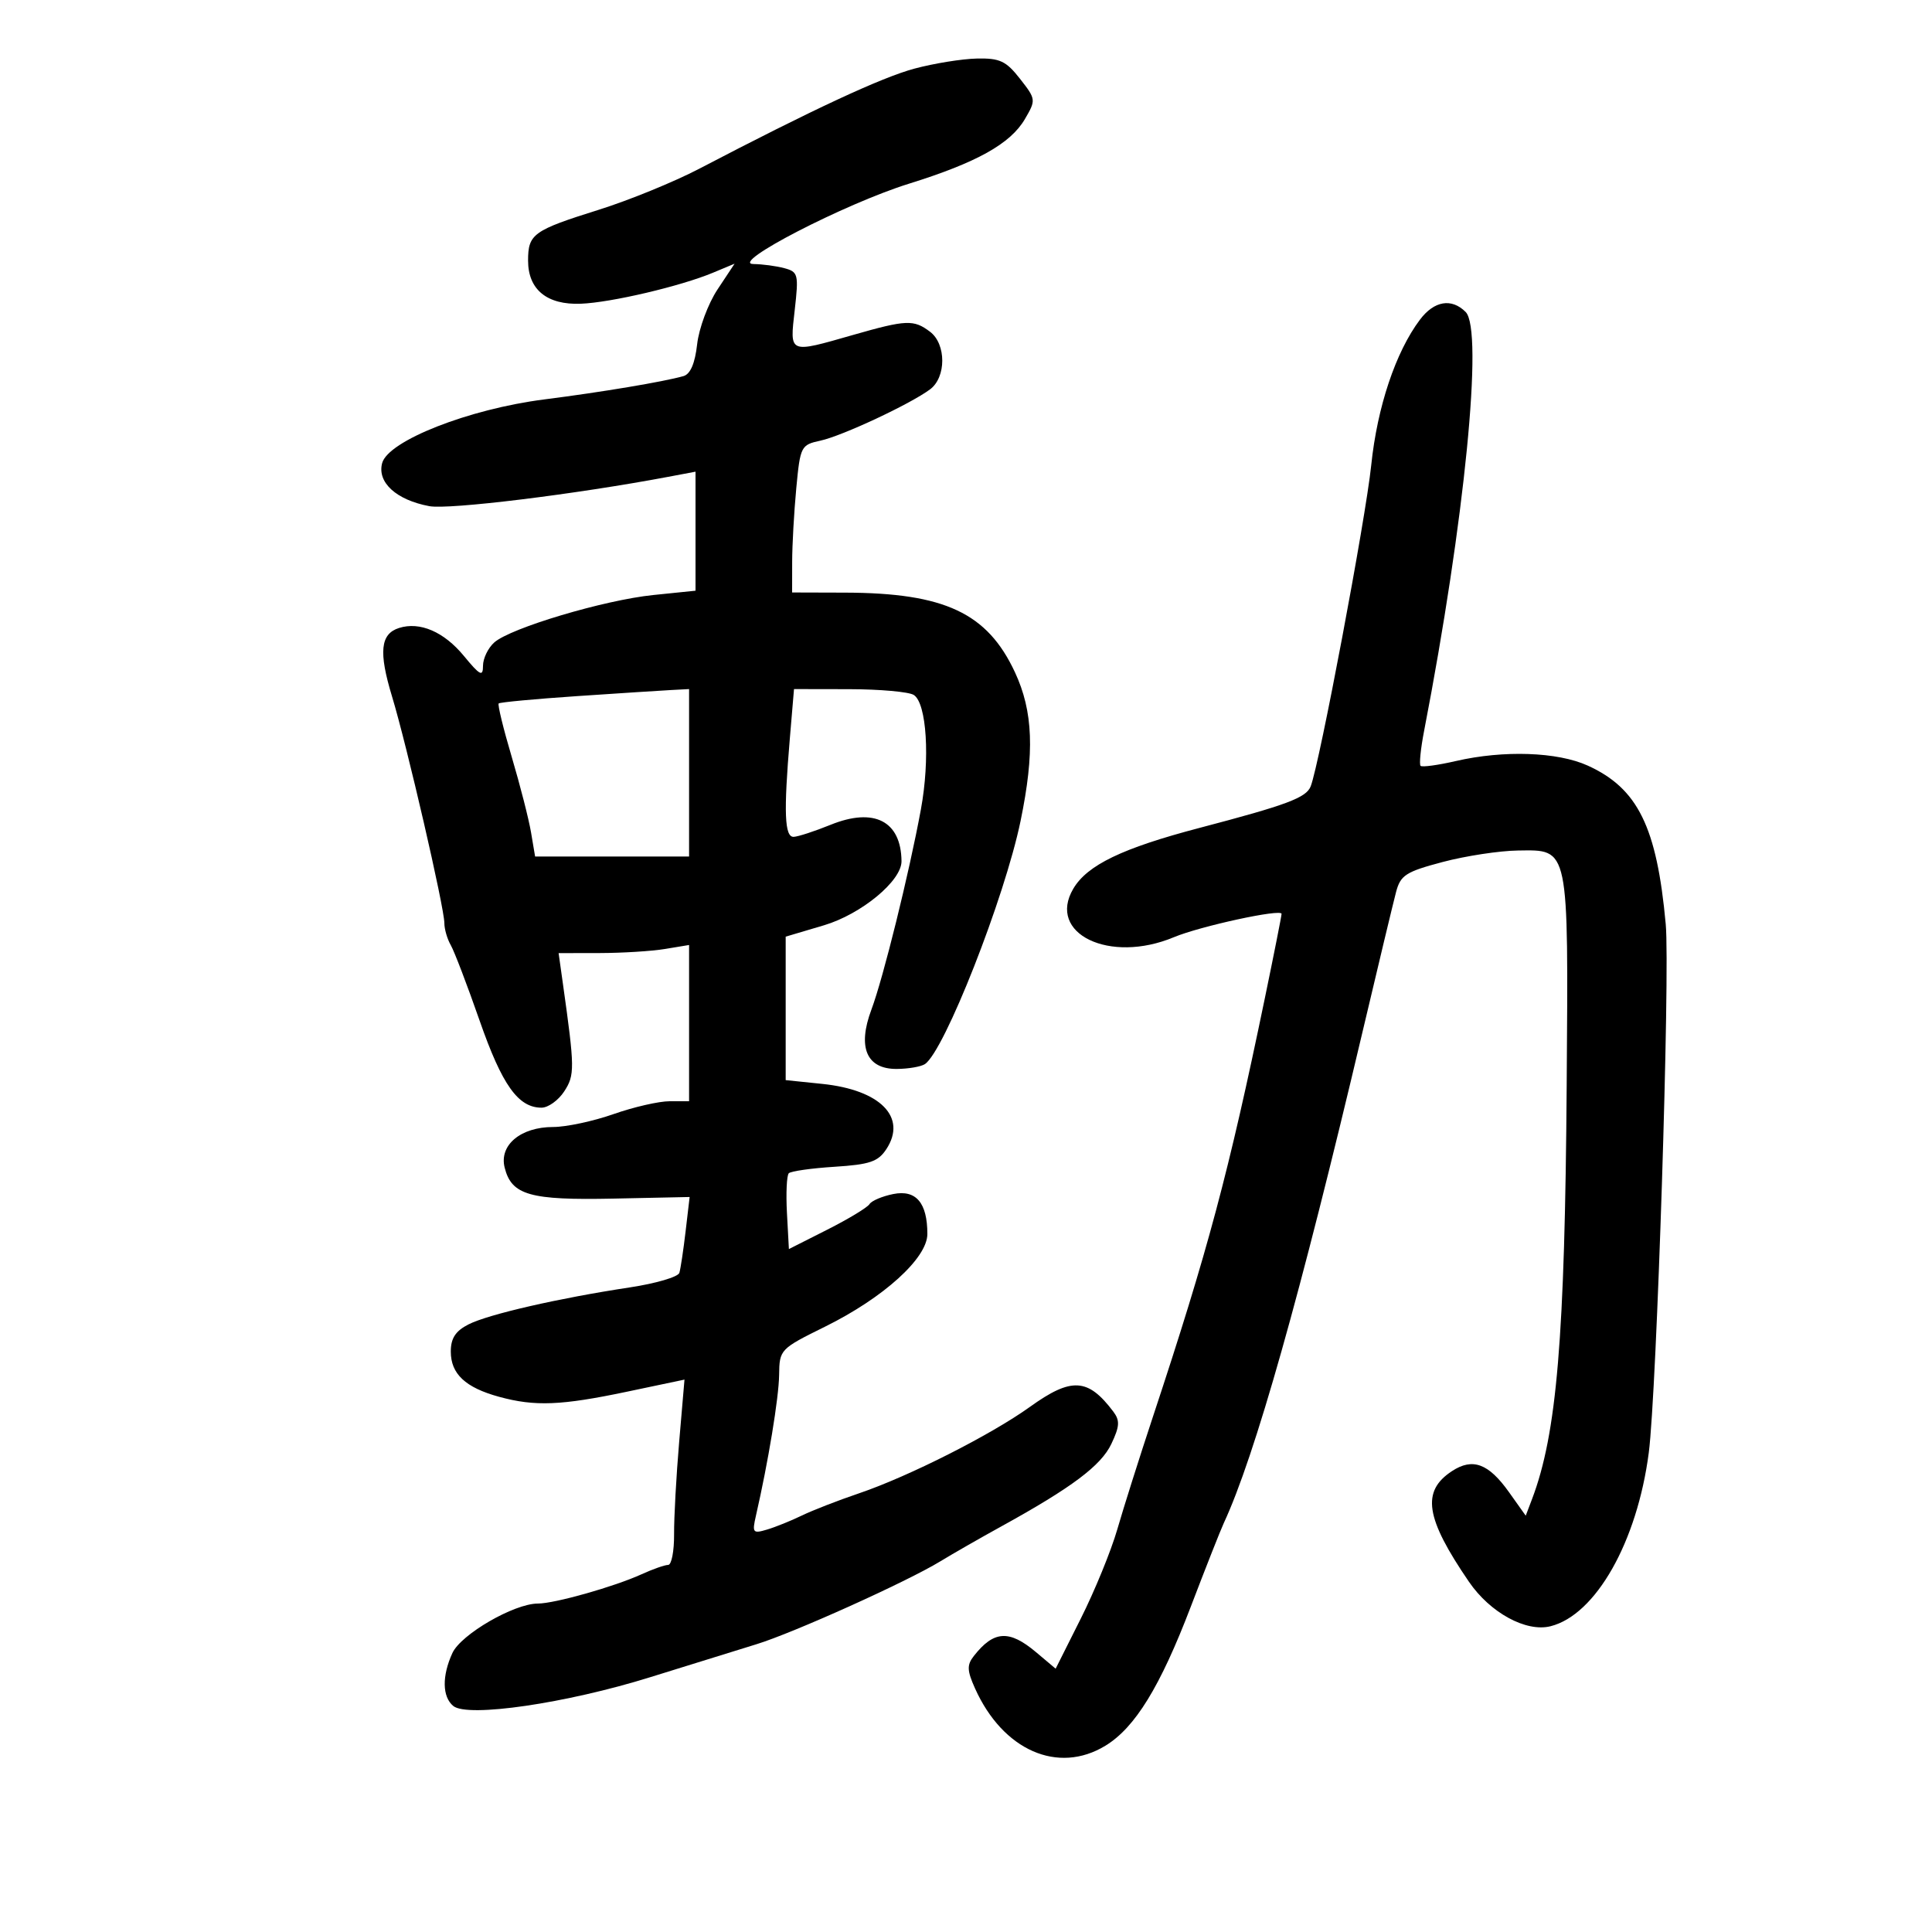 <svg xmlns="http://www.w3.org/2000/svg" width="300" height="300" viewBox="0 0 300 300" version="1.1">
	<path d="M 142 10.654 C 136.916 12.015, 126.181 17.009, 108.583 26.199 C 104.687 28.234, 97.675 31.099, 93 32.566 C 82.780 35.773, 82 36.333, 82 40.467 C 82 44.972, 84.935 47.370, 90.196 47.163 C 94.902 46.979, 105.691 44.445, 110.726 42.341 L 114.064 40.947 111.411 44.955 C 109.952 47.160, 108.531 50.984, 108.252 53.455 C 107.916 56.440, 107.202 58.100, 106.123 58.404 C 103.007 59.284, 93.432 60.887, 84.500 62.025 C 72.791 63.516, 60.257 68.445, 59.338 71.919 C 58.546 74.913, 61.530 77.634, 66.661 78.596 C 69.709 79.168, 89.340 76.758, 103.750 74.043 L 108 73.242 108 82.483 L 108 91.724 101.446 92.395 C 93.817 93.177, 79.286 97.509, 76.750 99.758 C 75.788 100.612, 75 102.243, 75 103.383 C 75 105.135, 74.539 104.897, 72.021 101.841 C 68.936 98.099, 65.192 96.487, 61.966 97.511 C 59.063 98.432, 58.775 101.232, 60.871 108.135 C 63.178 115.729, 69 140.945, 69 143.340 C 69 144.268, 69.448 145.809, 69.997 146.764 C 70.545 147.719, 72.562 153, 74.481 158.500 C 77.963 168.485, 80.464 172, 84.088 172 C 85.114 172, 86.696 170.868, 87.603 169.484 C 89.269 166.941, 89.257 165.886, 87.408 152.750 L 86.740 148 93.120 147.989 C 96.629 147.983, 101.188 147.699, 103.250 147.358 L 107 146.738 107 158.869 L 107 171 103.975 171 C 102.311 171, 98.389 171.900, 95.260 173 C 92.130 174.100, 87.916 175, 85.895 175 C 80.850 175, 77.486 177.814, 78.361 181.302 C 79.435 185.583, 82.277 186.391, 95.293 186.117 L 107.086 185.869 106.462 191.185 C 106.119 194.108, 105.682 197.016, 105.490 197.648 C 105.298 198.279, 101.847 199.294, 97.821 199.904 C 86.765 201.577, 75.827 204.085, 72.750 205.651 C 70.731 206.679, 70 207.801, 70 209.871 C 70 213.340, 72.268 215.464, 77.500 216.895 C 83.069 218.418, 87.125 218.255, 97.393 216.095 L 106.287 214.224 105.463 223.862 C 105.010 229.163, 104.653 235.638, 104.671 238.250 C 104.688 240.863, 104.275 243, 103.752 243 C 103.230 243, 101.384 243.647, 99.651 244.438 C 95.395 246.380, 86.129 249, 83.515 249 C 79.836 249, 71.585 253.777, 70.250 256.680 C 68.613 260.241, 68.664 263.476, 70.381 264.901 C 72.598 266.742, 87.950 264.497, 101 260.424 C 107.325 258.450, 114.735 256.150, 117.467 255.314 C 123.172 253.568, 140.821 245.611, 146 242.451 C 147.925 241.276, 152.200 238.828, 155.500 237.010 C 166.427 230.990, 170.969 227.585, 172.570 224.211 C 173.865 221.483, 173.919 220.580, 172.873 219.192 C 168.936 213.968, 166.374 213.825, 159.913 218.467 C 153.865 222.812, 141.098 229.268, 133.381 231.884 C 130.147 232.980, 126.150 234.534, 124.500 235.336 C 122.850 236.139, 120.425 237.117, 119.112 237.509 C 116.899 238.170, 116.772 238.013, 117.380 235.361 C 119.288 227.044, 120.936 217.036, 120.981 213.500 C 121.032 209.552, 121.125 209.454, 128.120 206 C 137.208 201.513, 144 195.359, 144 191.614 C 144 186.766, 142.240 184.702, 138.707 185.409 C 136.998 185.750, 135.336 186.457, 135.013 186.978 C 134.691 187.500, 131.744 189.283, 128.464 190.940 L 122.500 193.953 122.197 188.363 C 122.030 185.289, 122.160 182.507, 122.485 182.182 C 122.811 181.856, 126.010 181.403, 129.594 181.175 C 135.063 180.827, 136.357 180.385, 137.638 178.429 C 140.878 173.484, 136.705 169.238, 127.691 168.308 L 122 167.720 122 156.582 L 122 145.443 127.931 143.683 C 133.751 141.955, 140.021 136.771, 139.986 133.715 C 139.916 127.483, 135.728 125.337, 128.974 128.074 C 126.514 129.072, 123.938 129.913, 123.250 129.944 C 121.822 130.008, 121.671 126.189, 122.647 114.651 L 123.293 107 131.897 107.015 C 136.629 107.024, 141.124 107.426, 141.887 107.909 C 143.899 109.183, 144.438 117.854, 142.993 125.701 C 141.160 135.649, 137.153 151.856, 135.309 156.779 C 133.118 162.629, 134.556 166.007, 139.229 165.985 C 141.028 165.976, 143.002 165.639, 143.616 165.235 C 146.631 163.249, 156.005 139.423, 158.475 127.470 C 160.670 116.839, 160.428 110.462, 157.598 104.383 C 153.313 95.181, 146.681 92.070, 131.250 92.024 L 123 92 123.007 87.250 C 123.011 84.638, 123.299 79.484, 123.647 75.799 C 124.261 69.296, 124.372 69.077, 127.390 68.425 C 130.772 67.693, 141.337 62.752, 144.417 60.461 C 146.947 58.580, 146.947 53.428, 144.417 51.514 C 141.882 49.596, 140.744 49.642, 132.500 52 C 122.389 54.892, 122.629 54.994, 123.406 48.126 C 124.033 42.589, 123.940 42.217, 121.785 41.640 C 120.528 41.303, 118.375 41.015, 117 41 C 113.135 40.957, 131.190 31.629, 141.144 28.525 C 151.683 25.240, 156.905 22.327, 159.151 18.481 C 160.882 15.517, 160.869 15.407, 158.384 12.232 C 156.221 9.468, 155.250 9.013, 151.678 9.091 C 149.380 9.141, 145.025 9.844, 142 10.654 M 220.487 49.642 C 216.714 54.658, 213.860 63.184, 212.923 72.237 C 212.058 80.595, 204.902 118.561, 203.525 122.097 C 202.834 123.871, 199.835 124.993, 186.259 128.556 C 174.276 131.701, 168.831 134.323, 166.663 137.993 C 162.531 144.988, 172.297 149.699, 182.282 145.527 C 186.387 143.812, 199 141.077, 199 141.902 C 199 142.211, 197.833 148.097, 196.408 154.982 C 190.771 182.200, 187.574 194.158, 179.022 220 C 176.929 226.325, 174.438 234.200, 173.486 237.500 C 172.534 240.800, 169.992 247.013, 167.838 251.306 L 163.921 259.112 160.884 256.556 C 156.697 253.033, 154.312 253.182, 151.200 257.163 C 150.127 258.536, 150.161 259.407, 151.396 262.163 C 155.713 271.796, 164.282 275.565, 171.650 271.072 C 176.257 268.262, 180.156 261.915, 184.899 249.500 C 187.210 243.450, 189.520 237.600, 190.031 236.500 C 194.842 226.160, 201.931 201.071, 211.507 160.500 C 213.974 150.050, 216.344 140.164, 216.775 138.530 C 217.470 135.892, 218.281 135.369, 224.029 133.847 C 227.588 132.905, 232.847 132.104, 235.715 132.067 C 243.705 131.964, 243.538 131.158, 243.274 168.500 C 242.997 207.738, 241.748 222.642, 237.885 232.802 L 236.914 235.356 234.313 231.699 C 231.140 227.241, 228.673 226.329, 225.467 228.430 C 220.683 231.564, 221.316 235.703, 228.096 245.615 C 231.390 250.431, 236.973 253.475, 240.767 252.522 C 247.792 250.759, 254.218 239.411, 256.020 225.583 C 257.259 216.074, 259.346 151.054, 258.654 143.500 C 257.271 128.402, 254.326 122.416, 246.541 118.880 C 241.852 116.750, 233.492 116.460, 226.080 118.171 C 223.291 118.815, 220.819 119.152, 220.587 118.920 C 220.355 118.688, 220.600 116.249, 221.133 113.499 C 227.435 80.931, 230.379 51.236, 227.583 48.441 C 225.395 46.252, 222.694 46.709, 220.487 49.642 M 89.637 108.091 C 83.113 108.532, 77.622 109.045, 77.436 109.231 C 77.250 109.417, 78.161 113.154, 79.461 117.535 C 80.761 121.916, 82.110 127.188, 82.458 129.250 L 83.091 133 95.045 133 L 107 133 107 120 L 107 107 104.250 107.145 C 102.737 107.224, 96.162 107.650, 89.637 108.091" stroke="none" fill="black" fill-rule="evenodd"/>
</svg>
